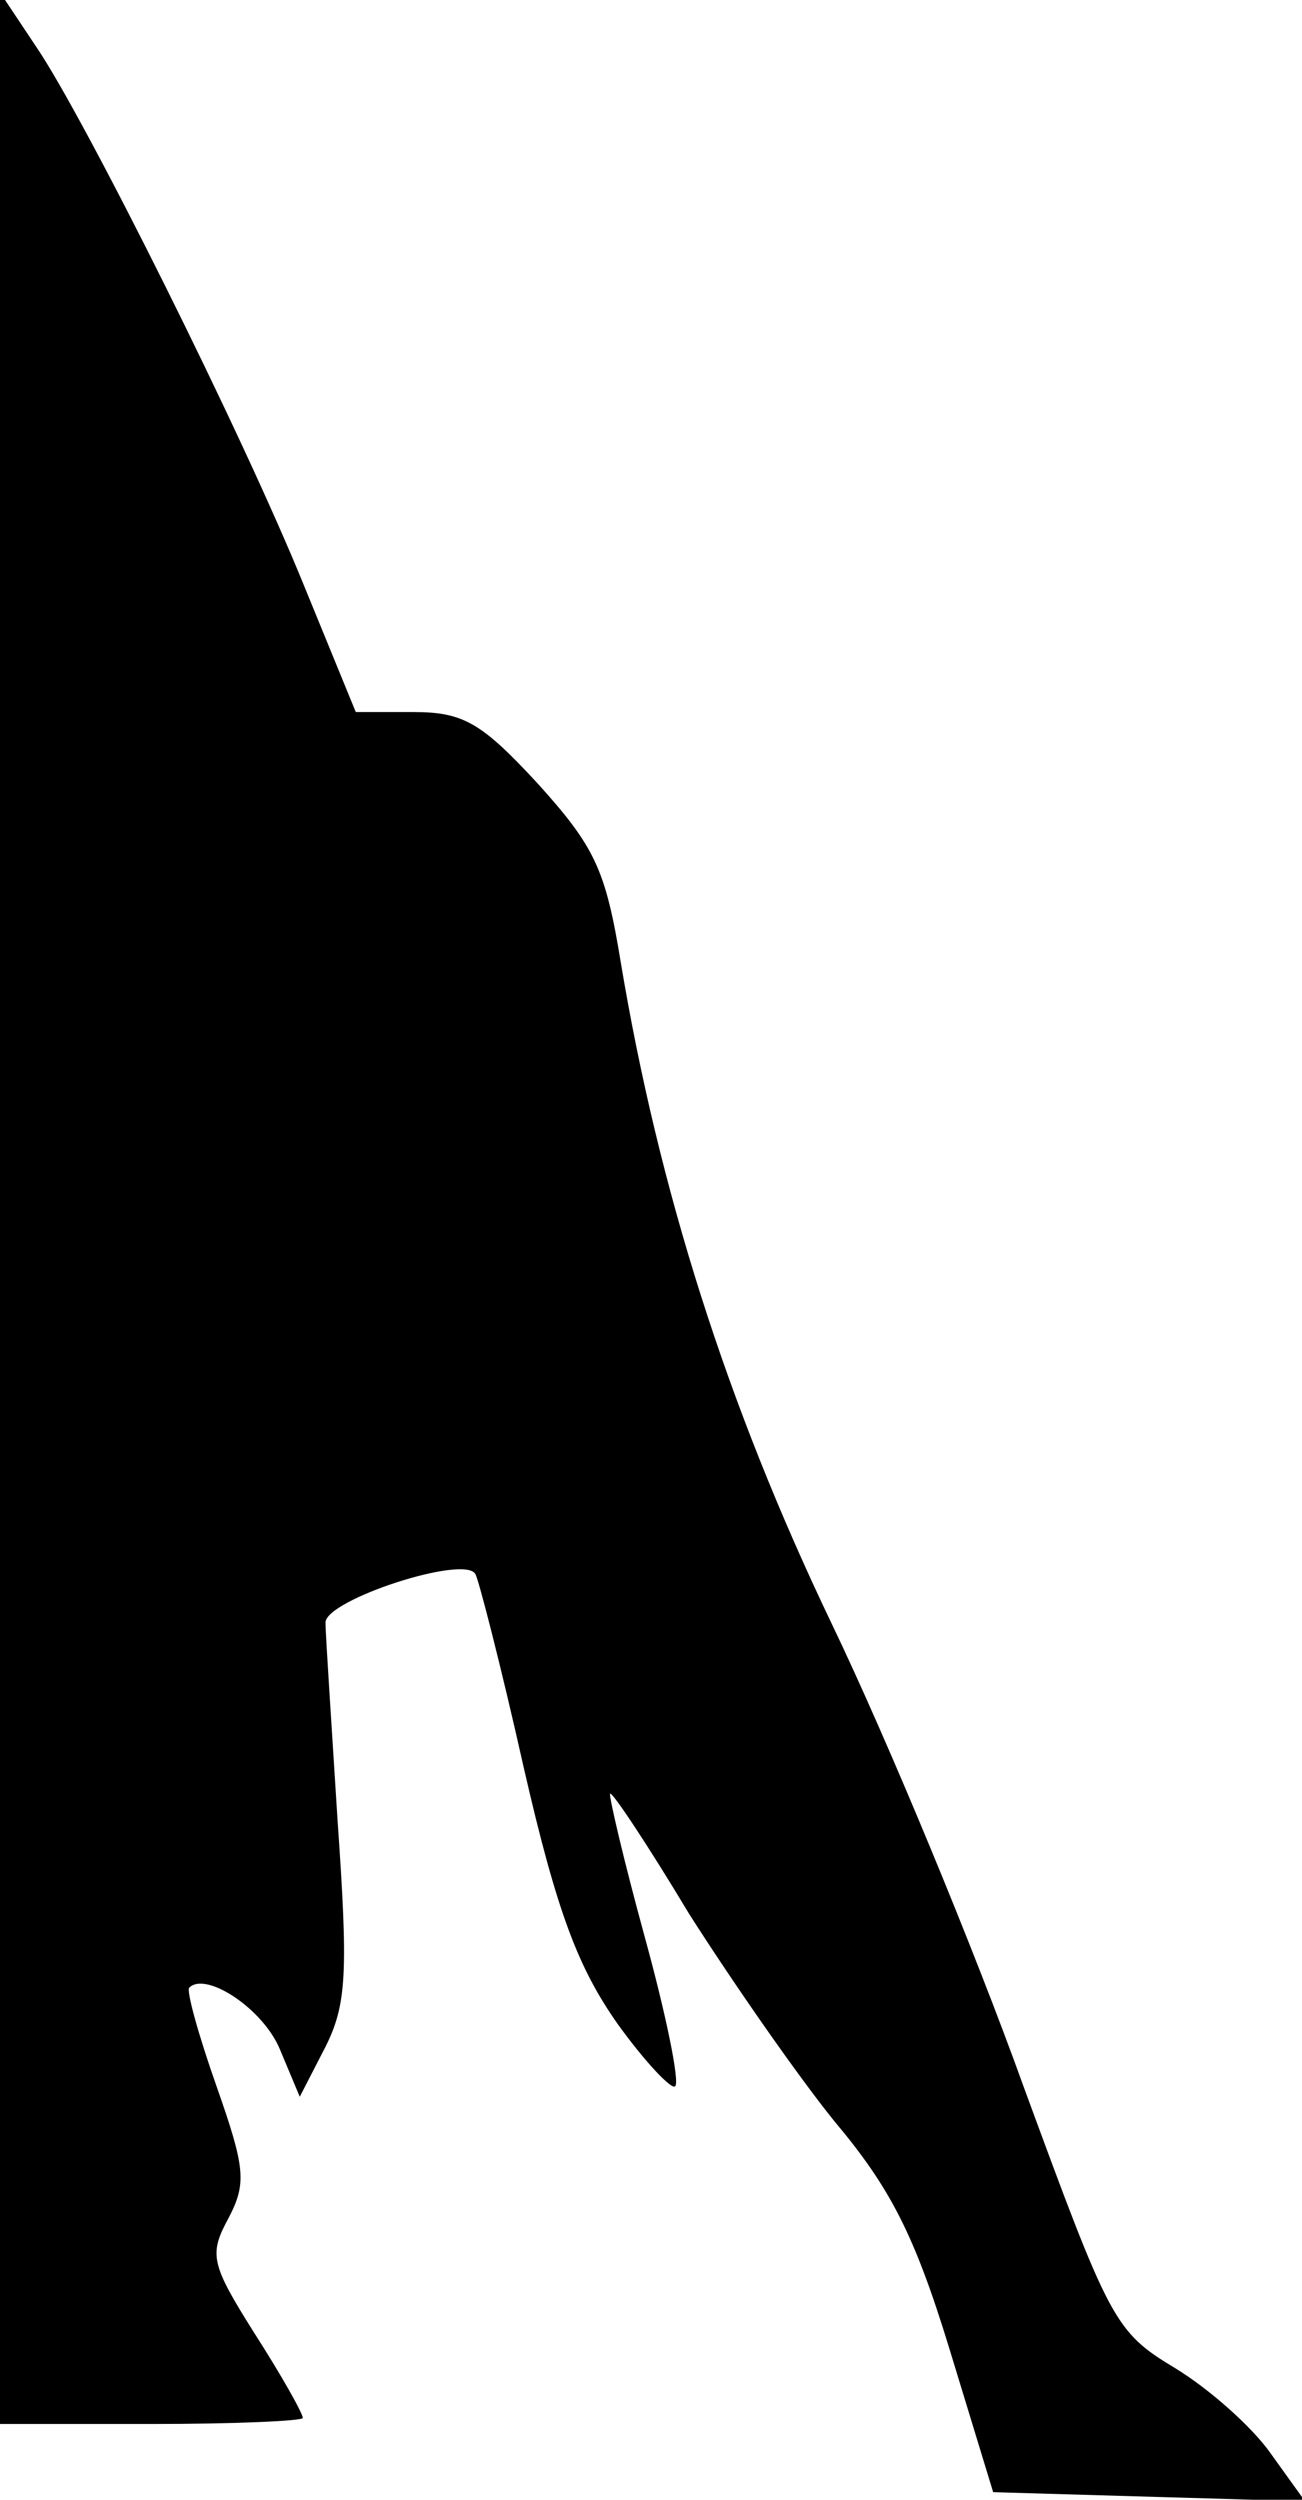 <?xml version="1.0" standalone="no"?>
<!DOCTYPE svg PUBLIC "-//W3C//DTD SVG 20010904//EN"
 "http://www.w3.org/TR/2001/REC-SVG-20010904/DTD/svg10.dtd">
<svg version="1.0" xmlns="http://www.w3.org/2000/svg"
 width="86pt" height="165pt" viewBox="0 0 86 165"
 preserveAspectRatio="xMidYMid meet">
<g transform="translate(0,165) scale(0.1,-0.1)"
fill="#000000" stroke="none">
<path fill="#000000" stroke="none" d="M0 852 l0 -802 100 0 c55 0 100 2 100
4 0 3 -14 28 -32 56 -29 46 -30 52 -17 76 12 23 11 33 -8 87 -12 34 -20 63
-18 65 11 11 49 -14 60 -41 l13 -31 17 33 c14 28 15 49 8 149 -4 64 -8 123 -8
131 0 15 92 45 99 32 2 -3 17 -61 32 -128 22 -96 36 -132 62 -169 18 -25 36
-44 38 -41 3 3 -6 47 -20 98 -14 51 -24 94 -23 95 1 2 25 -34 52 -79 28 -44
71 -106 96 -137 37 -44 53 -75 76 -150 l29 -95 103 -3 103 -3 -23 32 c-12 17
-40 42 -63 56 -40 24 -43 31 -100 186 -32 89 -89 227 -127 306 -69 144 -114
286 -139 436 -10 61 -17 76 -55 118 -37 40 -49 47 -82 47 l-38 0 -34 83 c-41
101 -145 309 -177 356 l-24 36 0 -803z"/>
</g>
</svg>
